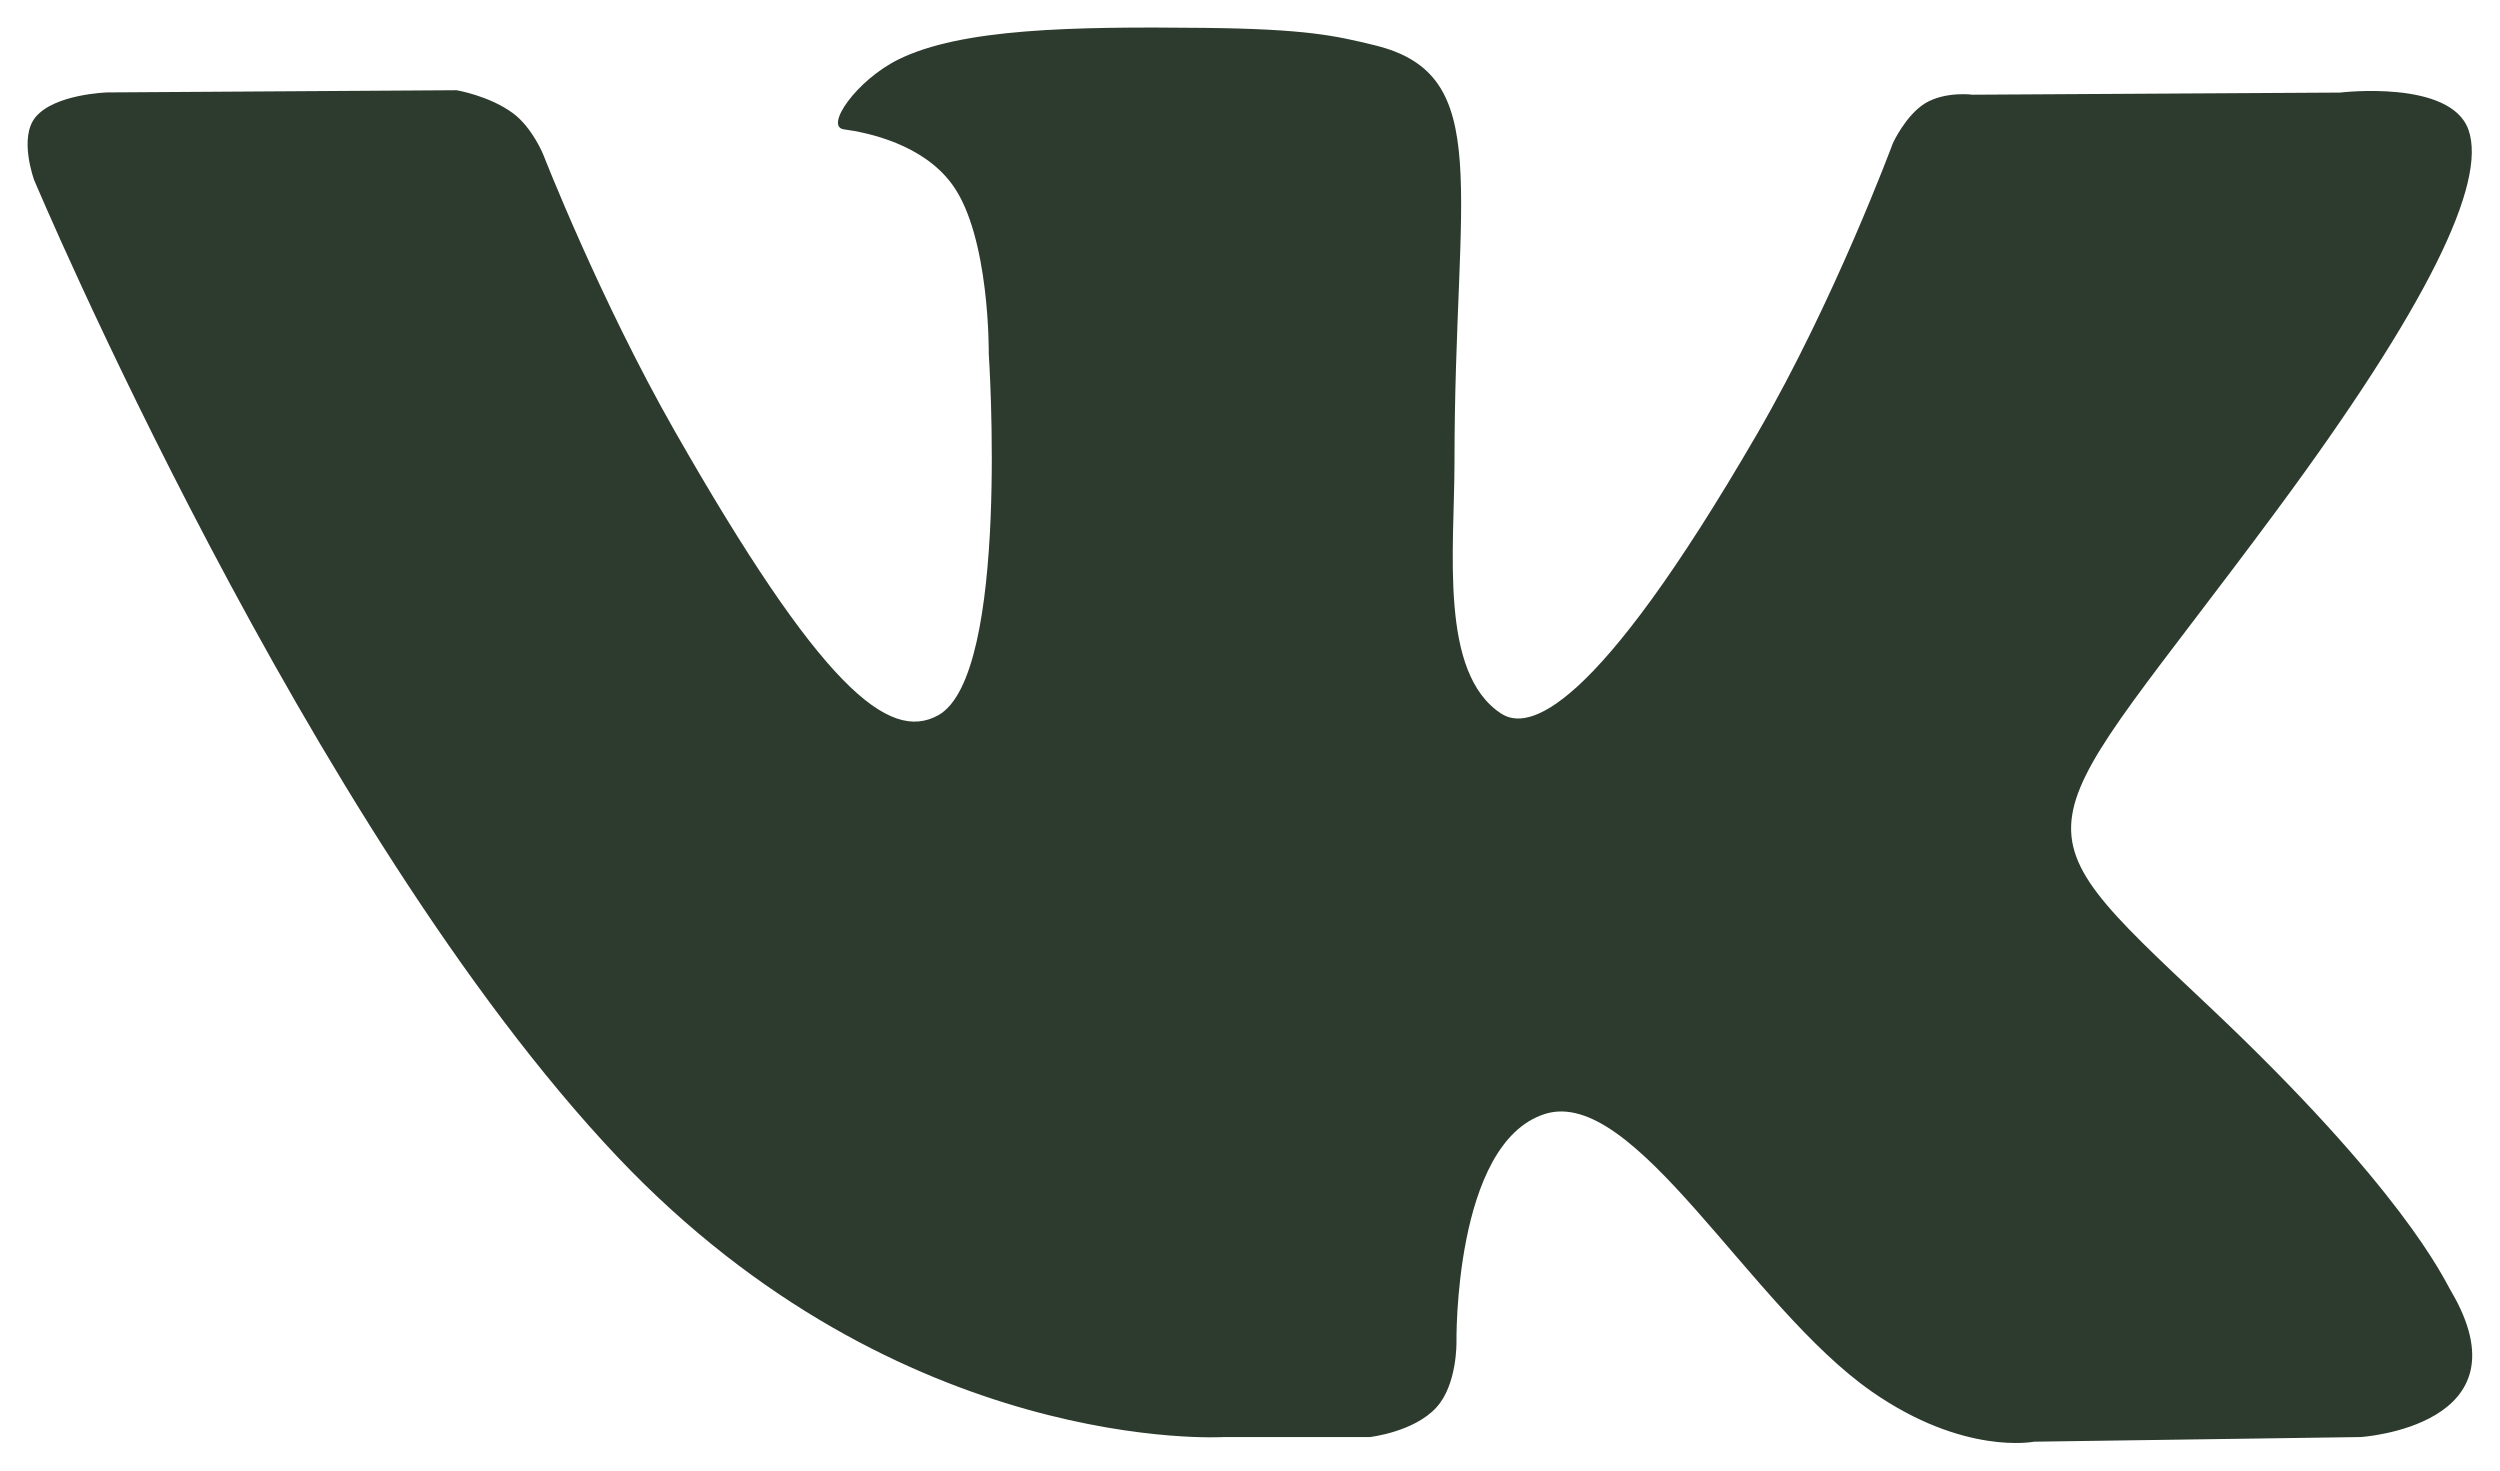 <svg xmlns="http://www.w3.org/2000/svg" width="34" height="20" viewBox="0 0 34 20" fill="none">
  <g filter="url(#filter0_ii_1148_2134)">
    <path d="M16.643 19.544H18.63C18.63 19.544 19.23 19.476 19.535 19.141C19.818 18.833 19.808 18.255 19.808 18.255C19.808 18.255 19.768 15.55 21.007 15.151C22.227 14.759 23.794 17.766 25.454 18.924C26.709 19.799 27.663 19.607 27.663 19.607L32.104 19.544C32.104 19.544 34.427 19.398 33.326 17.545C33.236 17.393 32.684 16.174 30.024 13.669C27.239 11.046 27.613 11.472 30.967 6.936C33.01 4.173 33.827 2.486 33.571 1.765C33.328 1.077 31.825 1.259 31.825 1.259L26.83 1.288C26.83 1.288 26.46 1.238 26.183 1.404C25.915 1.569 25.743 1.948 25.743 1.948C25.743 1.948 24.951 4.087 23.895 5.904C21.67 9.74 20.778 9.943 20.415 9.704C19.569 9.15 19.781 7.473 19.781 6.284C19.781 2.566 20.336 1.016 18.698 0.616C18.154 0.483 17.755 0.394 16.364 0.379C14.581 0.36 13.071 0.386 12.216 0.81C11.647 1.092 11.209 1.723 11.477 1.759C11.807 1.803 12.555 1.963 12.952 2.511C13.465 3.218 13.447 4.808 13.447 4.808C13.447 4.808 13.742 9.184 12.759 9.728C12.084 10.101 11.159 9.34 9.174 5.858C8.158 4.076 7.389 2.104 7.389 2.104C7.389 2.104 7.241 1.737 6.978 1.541C6.658 1.303 6.209 1.227 6.209 1.227L1.458 1.257C1.458 1.257 0.745 1.278 0.484 1.592C0.251 1.872 0.465 2.45 0.465 2.45C0.465 2.45 4.185 11.28 8.395 15.731C12.258 19.812 16.643 19.544 16.643 19.544Z" fill="#2C3B2E"/>
  </g>
  <defs>
    <filter id="filter0_ii_1148_2134" x="-2" y="-2" width="38" height="24" filterUnits="userSpaceOnUse" color-interpolation-filters="sRGB">
      <feFlood flood-opacity="0" result="BackgroundImageFix"/>
      <feBlend mode="normal" in="SourceGraphic" in2="BackgroundImageFix" result="shape"/>
      <feColorMatrix in="SourceAlpha" type="matrix" values="0 0 0 0 0 0 0 0 0 0 0 0 0 0 0 0 0 0 127 0" result="hardAlpha"/>
      <feOffset dx="-2" dy="-2"/>
      <feGaussianBlur stdDeviation="5"/>
      <feComposite in2="hardAlpha" operator="arithmetic" k2="-1" k3="1"/>
      <feColorMatrix type="matrix" values="0 0 0 0 0.231 0 0 0 0 0.231 0 0 0 0 0.231 0 0 0 0.25 0"/>
      <feBlend mode="normal" in2="shape" result="effect1_innerShadow_1148_2134"/>
      <feColorMatrix in="SourceAlpha" type="matrix" values="0 0 0 0 0 0 0 0 0 0 0 0 0 0 0 0 0 0 127 0" result="hardAlpha"/>
      <feOffset dx="2" dy="2"/>
      <feGaussianBlur stdDeviation="5"/>
      <feComposite in2="hardAlpha" operator="arithmetic" k2="-1" k3="1"/>
      <feColorMatrix type="matrix" values="0 0 0 0 0.231 0 0 0 0 0.231 0 0 0 0 0.231 0 0 0 0.25 0"/>
      <feBlend mode="normal" in2="effect1_innerShadow_1148_2134" result="effect2_innerShadow_1148_2134"/>
    </filter>
  </defs>
</svg>